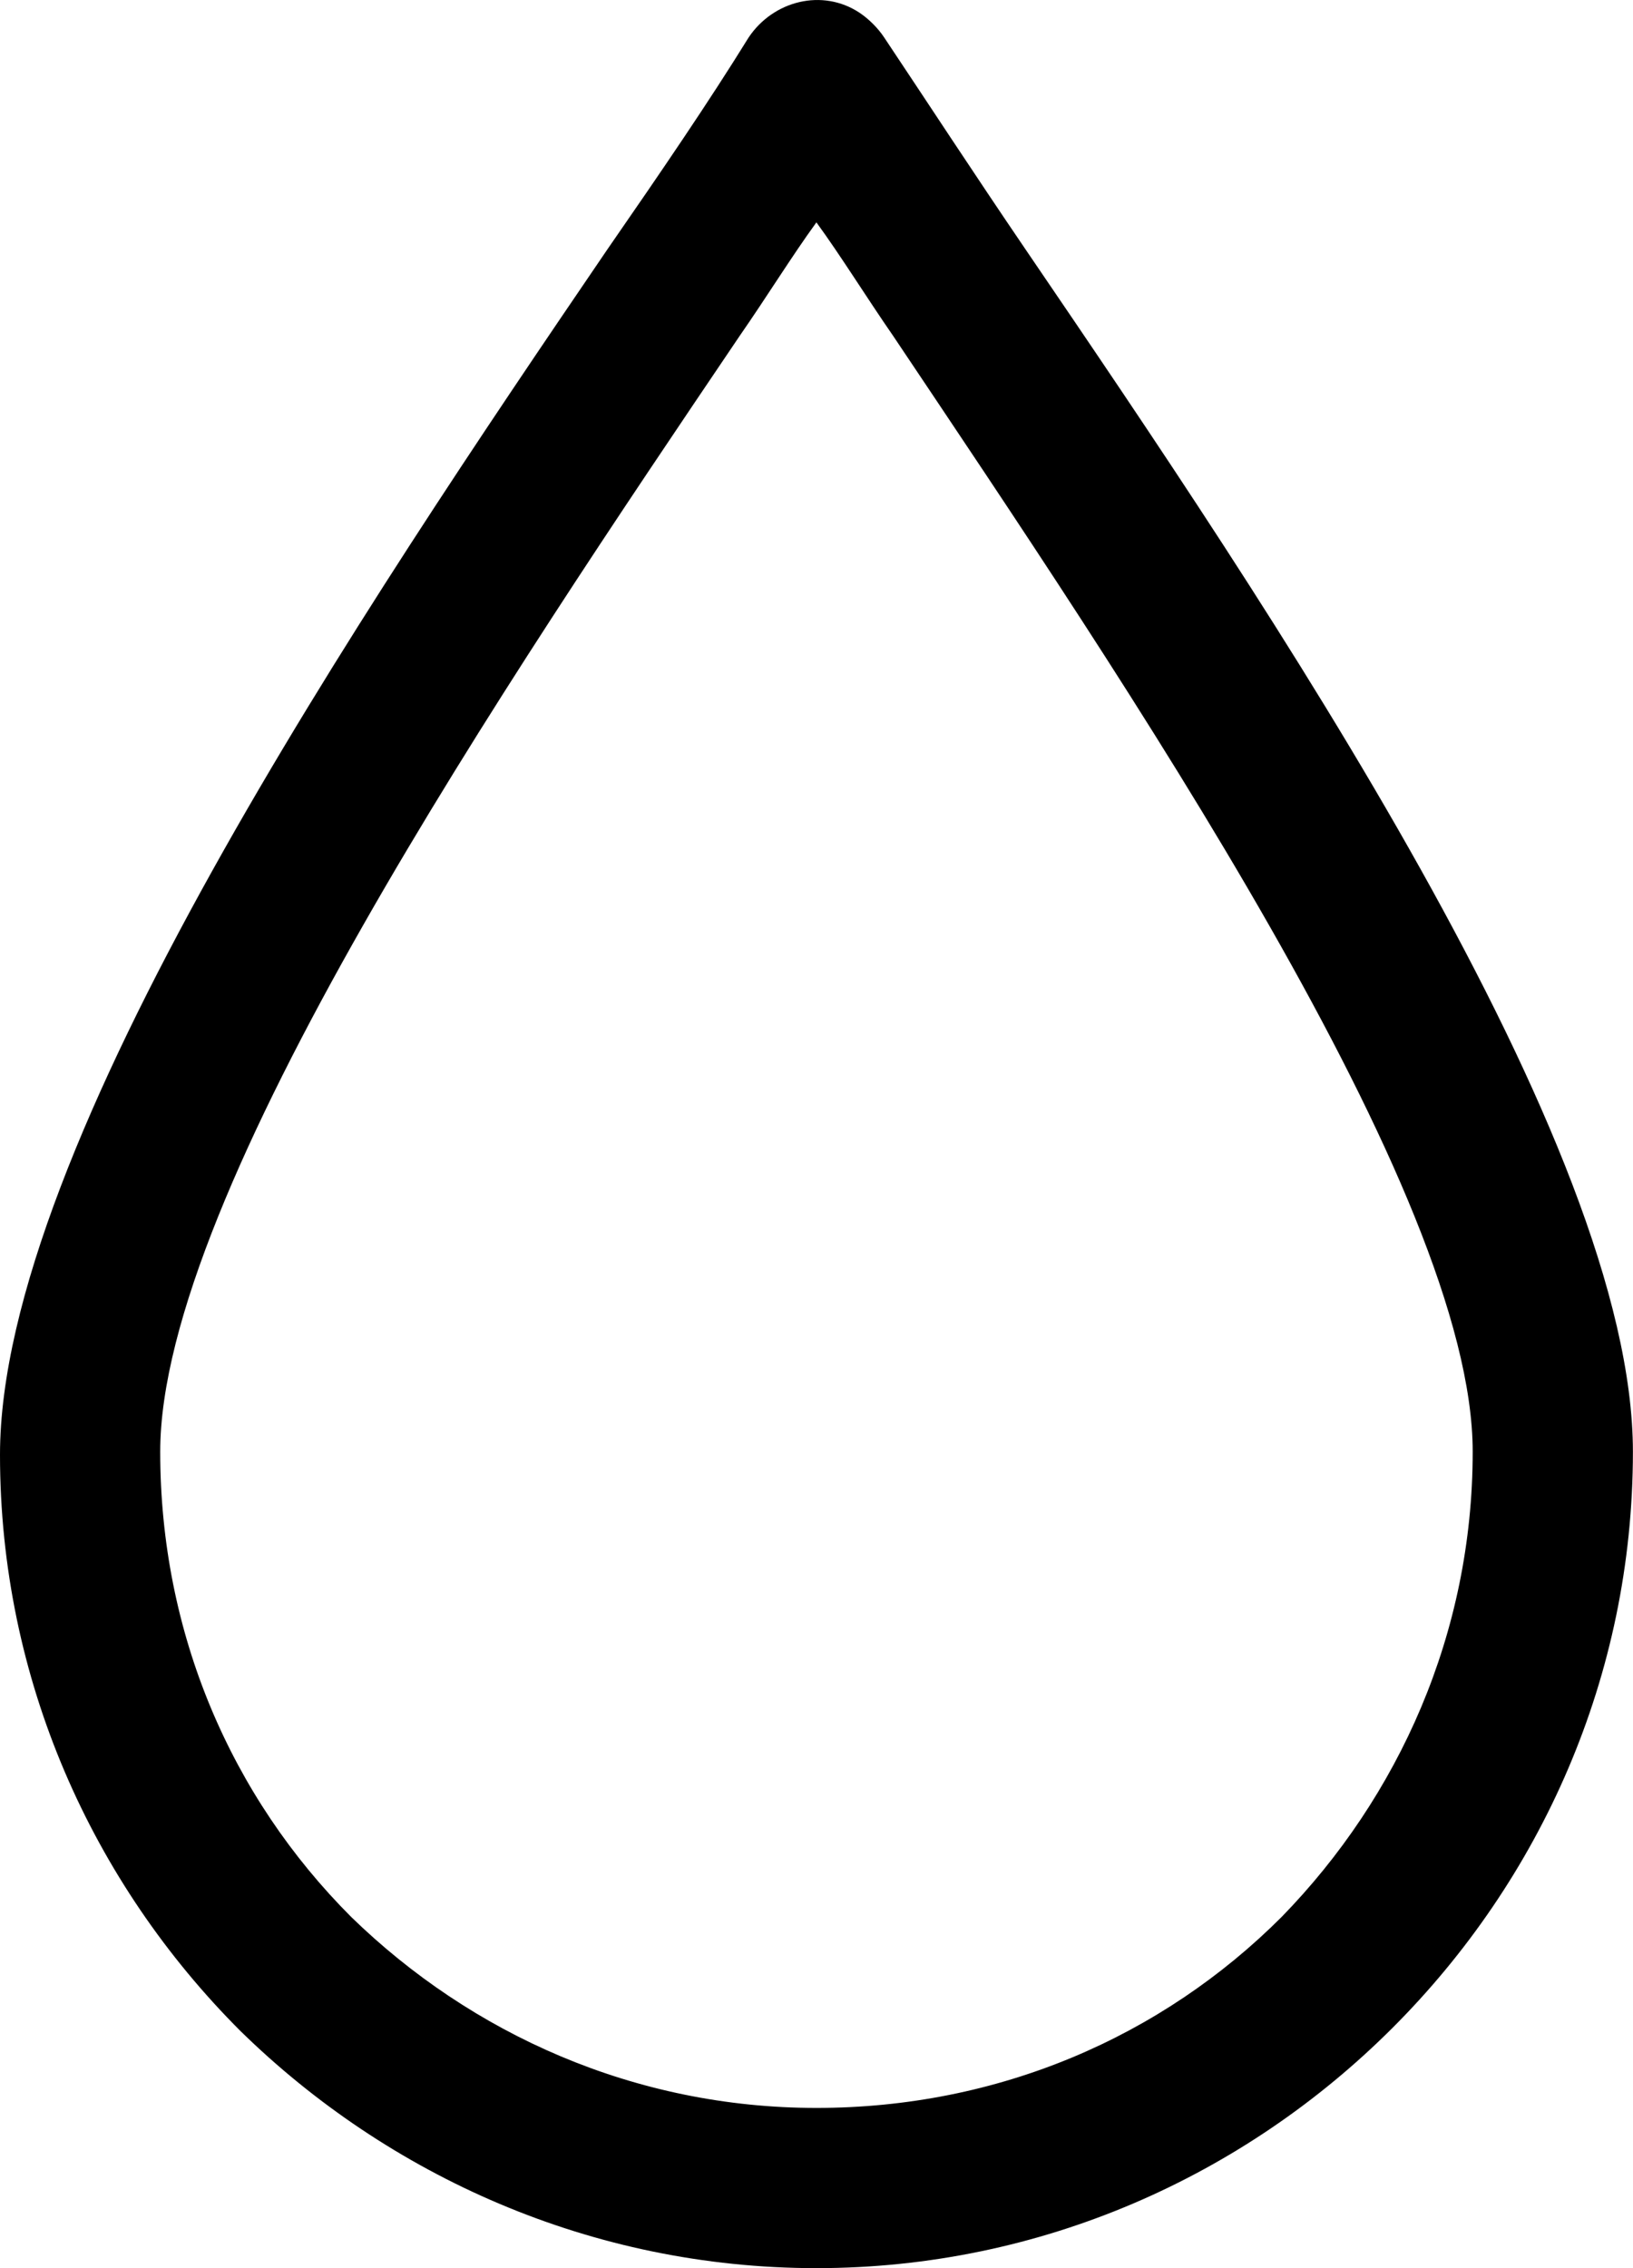 <svg width="18" height="25" viewBox="0 0 18 25"  xmlns="http://www.w3.org/2000/svg">
   <path d="M11.309 2.756C10.731 1.907 10.222 1.126 9.746 0.413C9.679 0.311 9.577 0.209 9.475 0.141C9.067 -0.13 8.524 0.006 8.252 0.413C7.811 1.126 7.301 1.873 6.69 2.756C4.007 6.696 0 12.639 0 16.035C0 18.514 1.019 20.755 2.649 22.385C4.279 23.981 6.52 25 8.999 25C11.479 25 13.72 23.981 15.35 22.351C16.98 20.721 17.999 18.48 17.999 16.001C17.999 12.605 13.992 6.696 11.309 2.756ZM14.127 21.129C12.803 22.453 11.003 23.234 8.999 23.234C6.996 23.234 5.196 22.419 3.871 21.129C2.547 19.804 1.766 18.004 1.766 16.001C1.766 13.148 5.603 7.477 8.15 3.707C8.456 3.266 8.728 2.824 8.999 2.451C9.271 2.824 9.543 3.266 9.848 3.707C12.395 7.511 16.233 13.148 16.233 16.001C16.233 18.004 15.418 19.804 14.127 21.129Z" />
</svg>

